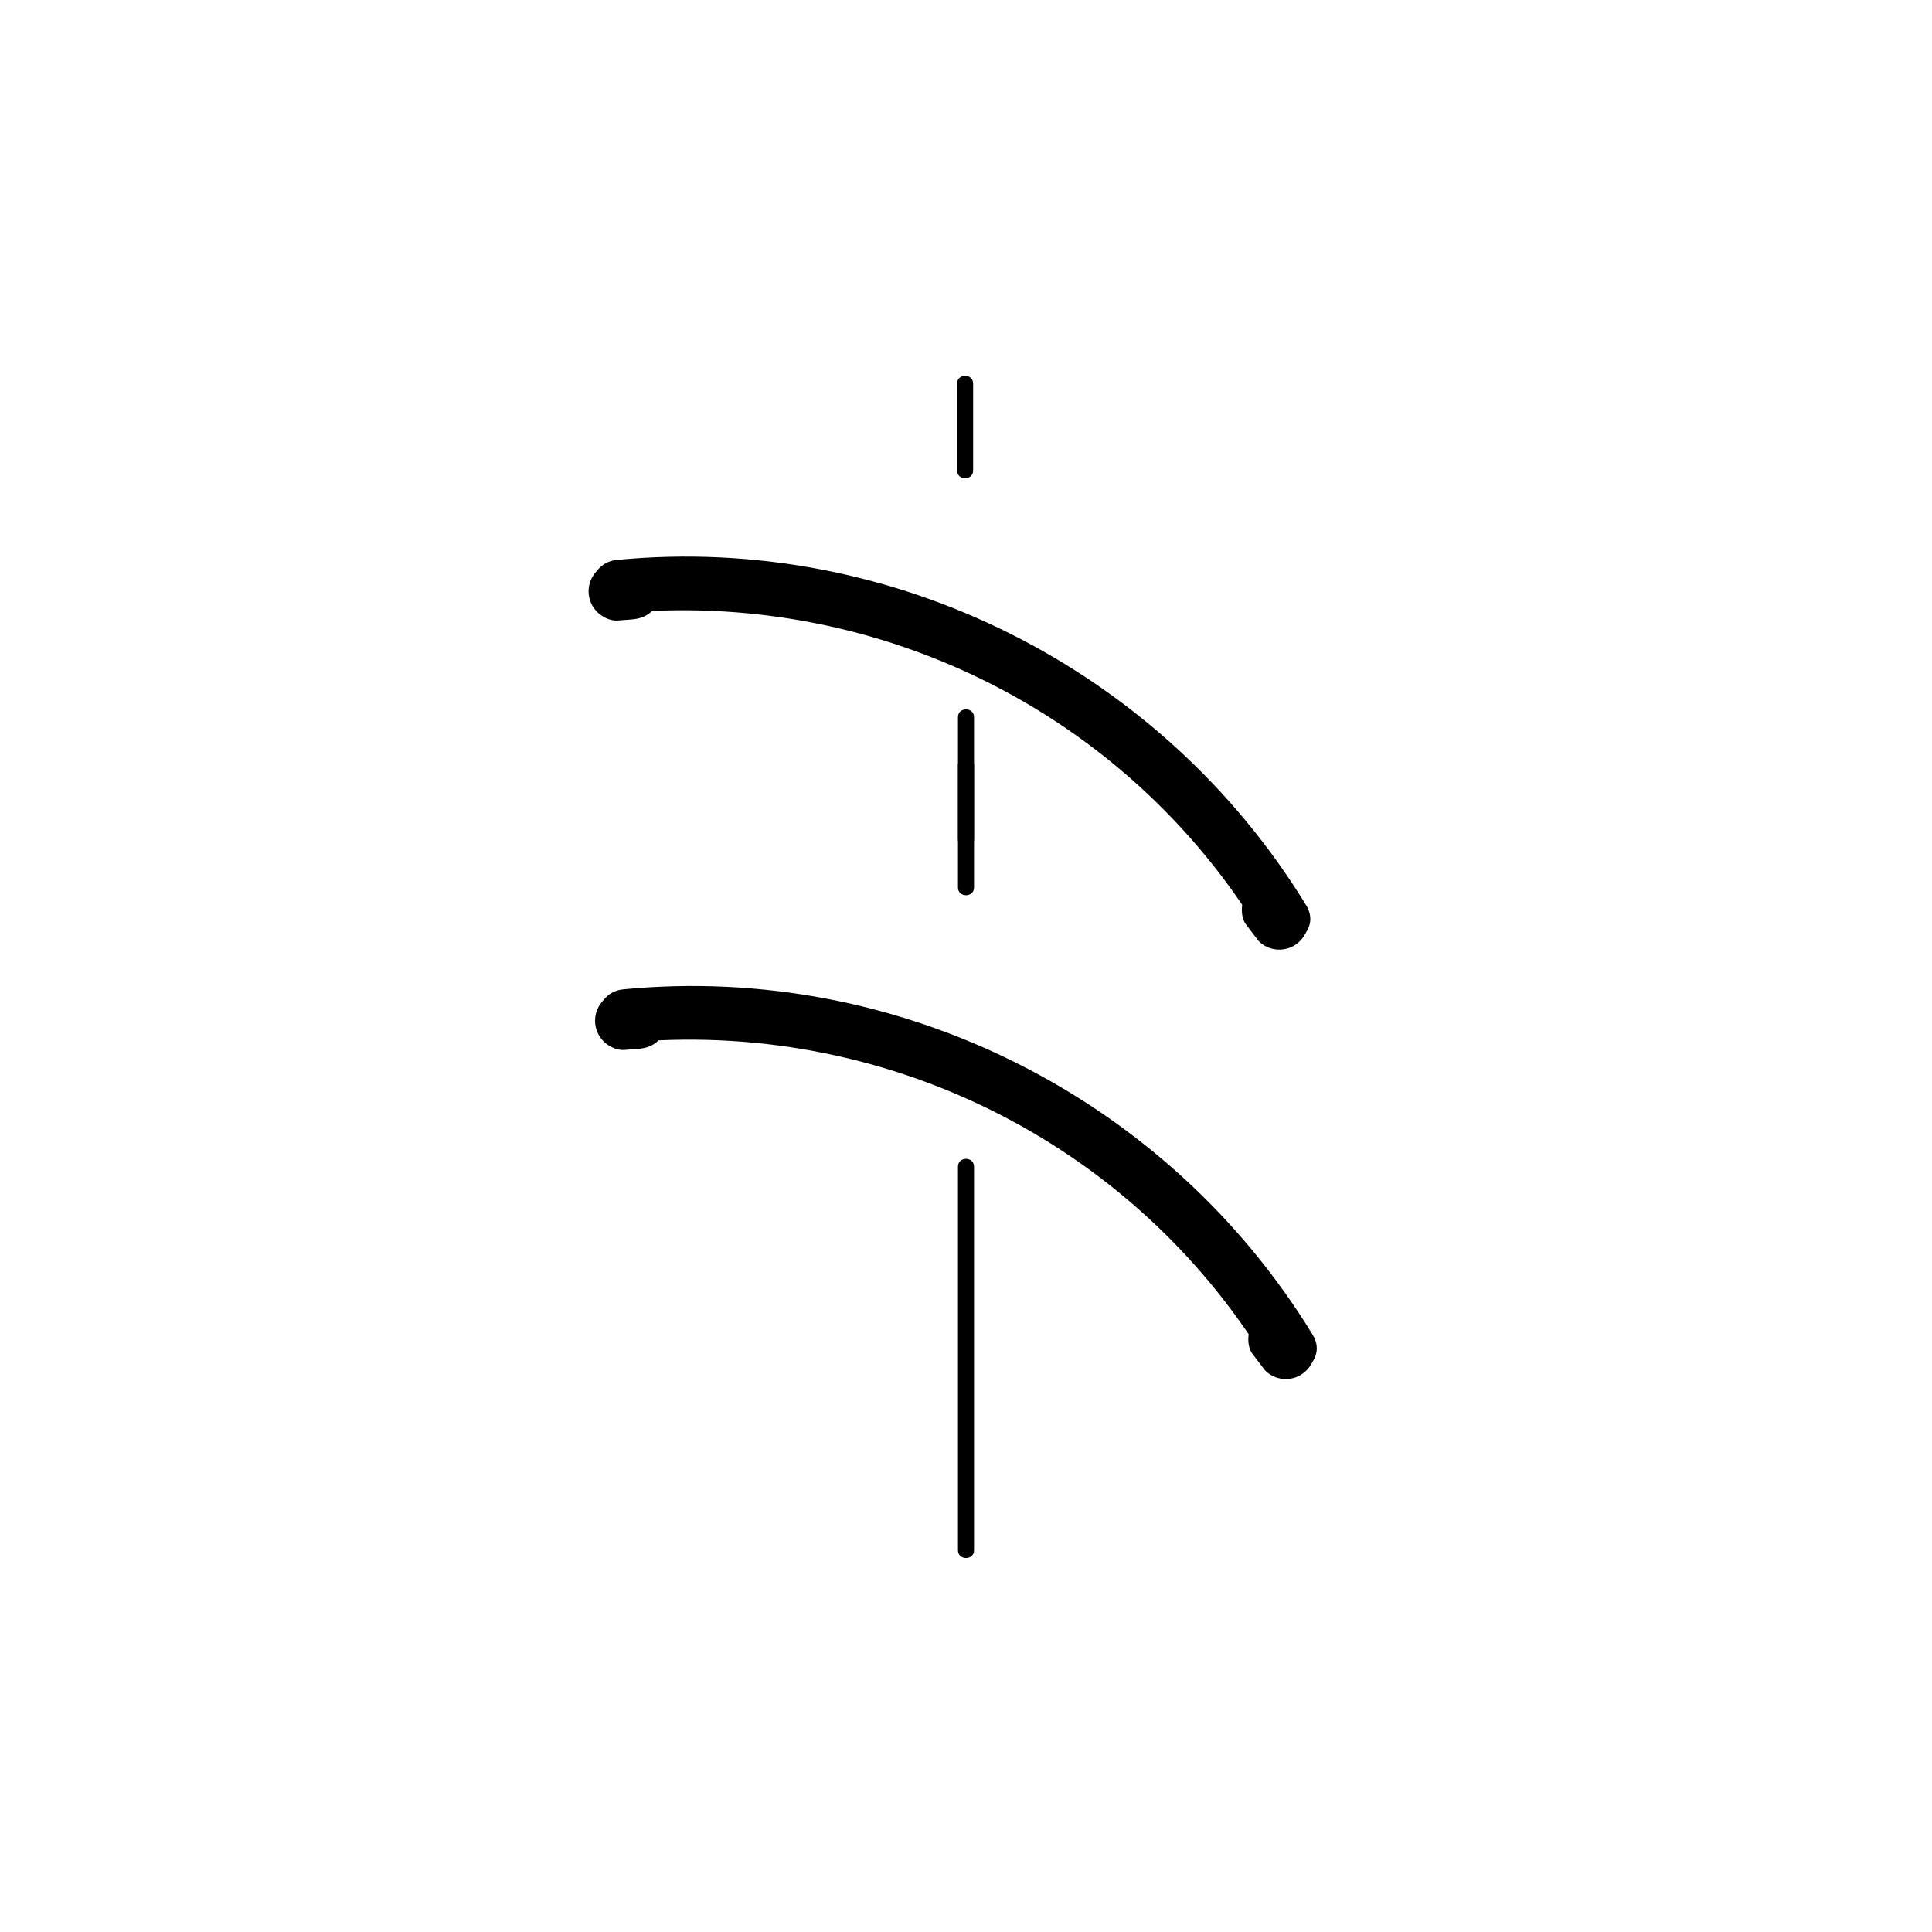 <?xml version="1.0" encoding="iso-8859-1"?>
<!-- Generator: Adobe Illustrator 16.0.3, SVG Export Plug-In . SVG Version: 6.00 Build 0)  -->
<!DOCTYPE svg PUBLIC "-//W3C//DTD SVG 1.1//EN" "http://www.w3.org/Graphics/SVG/1.1/DTD/svg11.dtd">
<svg version="1.1" xmlns="http://www.w3.org/2000/svg" xmlns:xlink="http://www.w3.org/1999/xlink" x="0px" y="0px" width="361px"
	 height="361px" viewBox="0 0 361 361" style="enable-background:new 0 0 361 361;" xml:space="preserve">
<g id="fts_x5F_blade_x5F_arc_x5F_-20">
	<g>
		<g>
			<g>
				<path style="fill:#000000;" d="M116.449,194.863c48.133-4.675,94.923,18.231,120.196,59.594
					c3.355,5.492,12.007,0.472,8.635-5.047c-26.977-44.149-77.259-69.556-128.831-64.547
					C110.091,185.48,110.031,195.486,116.449,194.863L116.449,194.863z"/>
			</g>
		</g>
		<g>
			<g>
				<path style="fill:#000000;" d="M119.2,185.076c-0.853,0.065-1.705,0.131-2.558,0.196c-1.487,0.114-2.775,0.516-3.856,1.598
					c-1.019,1.019-1.598,2.416-1.598,3.856s0.579,2.838,1.598,3.856c0.954,0.954,2.472,1.704,3.856,1.598
					c0.853-0.065,1.705-0.131,2.558-0.196c1.487-0.114,2.775-0.516,3.856-1.598c1.019-1.019,1.598-2.416,1.598-3.856
					s-0.579-2.838-1.598-3.856C122.103,185.72,120.585,184.97,119.2,185.076L119.2,185.076z"/>
			</g>
		</g>
		<g>
			<g>
				<path style="fill:#000000;" d="M244.963,249.472c-0.515-0.682-1.029-1.363-1.545-2.046c-0.284-0.368-0.568-0.735-0.853-1.104
					c-0.681-0.676-1.482-1.144-2.406-1.402c-1.408-0.388-2.943-0.188-4.203,0.55c-1.219,0.714-2.131,1.896-2.506,3.259
					c-0.351,1.271-0.284,3.1,0.55,4.203c0.515,0.682,1.029,1.363,1.545,2.046c0.284,0.368,0.568,0.735,0.853,1.104
					c0.681,0.676,1.482,1.144,2.406,1.402c1.408,0.388,2.943,0.188,4.203-0.55c1.219-0.714,2.131-1.896,2.506-3.259
					C245.863,252.403,245.797,250.575,244.963,249.472L244.963,249.472z"/>
			</g>
		</g>
	</g>
	<g>
		<g>
			<path style="fill:#000000;" d="M178.833,71.667c0,5.416,0,10.832,0,16.248c0,1.935,3,1.935,3,0c0-5.416,0-10.832,0-16.248
				C181.833,69.732,178.833,69.732,178.833,71.667L178.833,71.667z"/>
		</g>
	</g>
	<g>
		<g>
			<path style="fill:#000000;" d="M179,142.989c0,7.612,0,15.225,0,22.837c0,1.935,3,1.935,3,0c0-7.612,0-15.225,0-22.837
				C182,141.055,179,141.055,179,142.989L179,142.989z"/>
		</g>
	</g>
	<g>
		<g>
			<path style="fill:#000000;" d="M179,217.986c0,23.894,0,47.787,0,71.681c0,1.935,3,1.935,3,0c0-23.894,0-47.787,0-71.681
				C182,216.052,179,216.052,179,217.986L179,217.986z"/>
		</g>
	</g>
	<g>
		<g>
			<path style="fill:#000000;" d="M179,134c0,7.612,0,15.225,0,22.837c0,1.935,3,1.935,3,0c0-7.612,0-15.225,0-22.837
				C182,132.066,179,132.066,179,134L179,134z"/>
		</g>
	</g>
	<g>
		<g>
			<g>
				<path style="fill:#000000;" d="M115.241,114.625c48.133-4.676,94.923,18.231,120.196,59.593
					c3.355,5.492,12.007,0.472,8.635-5.047c-26.977-44.148-77.26-69.556-128.831-64.546
					C108.883,105.243,108.823,115.249,115.241,114.625L115.241,114.625z"/>
			</g>
		</g>
		<g>
			<g>
				<path style="fill:#000000;" d="M117.991,104.837c-0.853,0.066-1.705,0.132-2.558,0.197c-1.487,0.115-2.774,0.516-3.856,1.598
					c-1.019,1.018-1.598,2.416-1.598,3.856s0.579,2.838,1.598,3.856c0.954,0.954,2.472,1.705,3.856,1.598
					c0.853-0.066,1.705-0.132,2.558-0.197c1.487-0.115,2.774-0.516,3.856-1.598c1.019-1.018,1.598-2.416,1.598-3.856
					s-0.579-2.838-1.598-3.856C120.894,105.48,119.376,104.73,117.991,104.837L117.991,104.837z"/>
			</g>
		</g>
		<g>
			<g>
				<path style="fill:#000000;" d="M243.754,169.233c-0.515-0.682-1.029-1.364-1.544-2.047c-0.284-0.368-0.568-0.736-0.853-1.104
					c-0.681-0.676-1.482-1.144-2.406-1.403c-1.408-0.387-2.943-0.188-4.203,0.55c-1.219,0.714-2.131,1.896-2.506,3.26
					c-0.351,1.271-0.283,3.099,0.55,4.203c0.515,0.682,1.029,1.364,1.544,2.047c0.284,0.368,0.568,0.736,0.853,1.104
					c0.681,0.676,1.482,1.144,2.406,1.403c1.408,0.387,2.943,0.188,4.203-0.55c1.219-0.714,2.131-1.896,2.506-3.26
					C244.654,172.165,244.587,170.337,243.754,169.233L243.754,169.233z"/>
			</g>
		</g>
	</g>
</g>
<g id="Ebene_1">
</g>
</svg>
